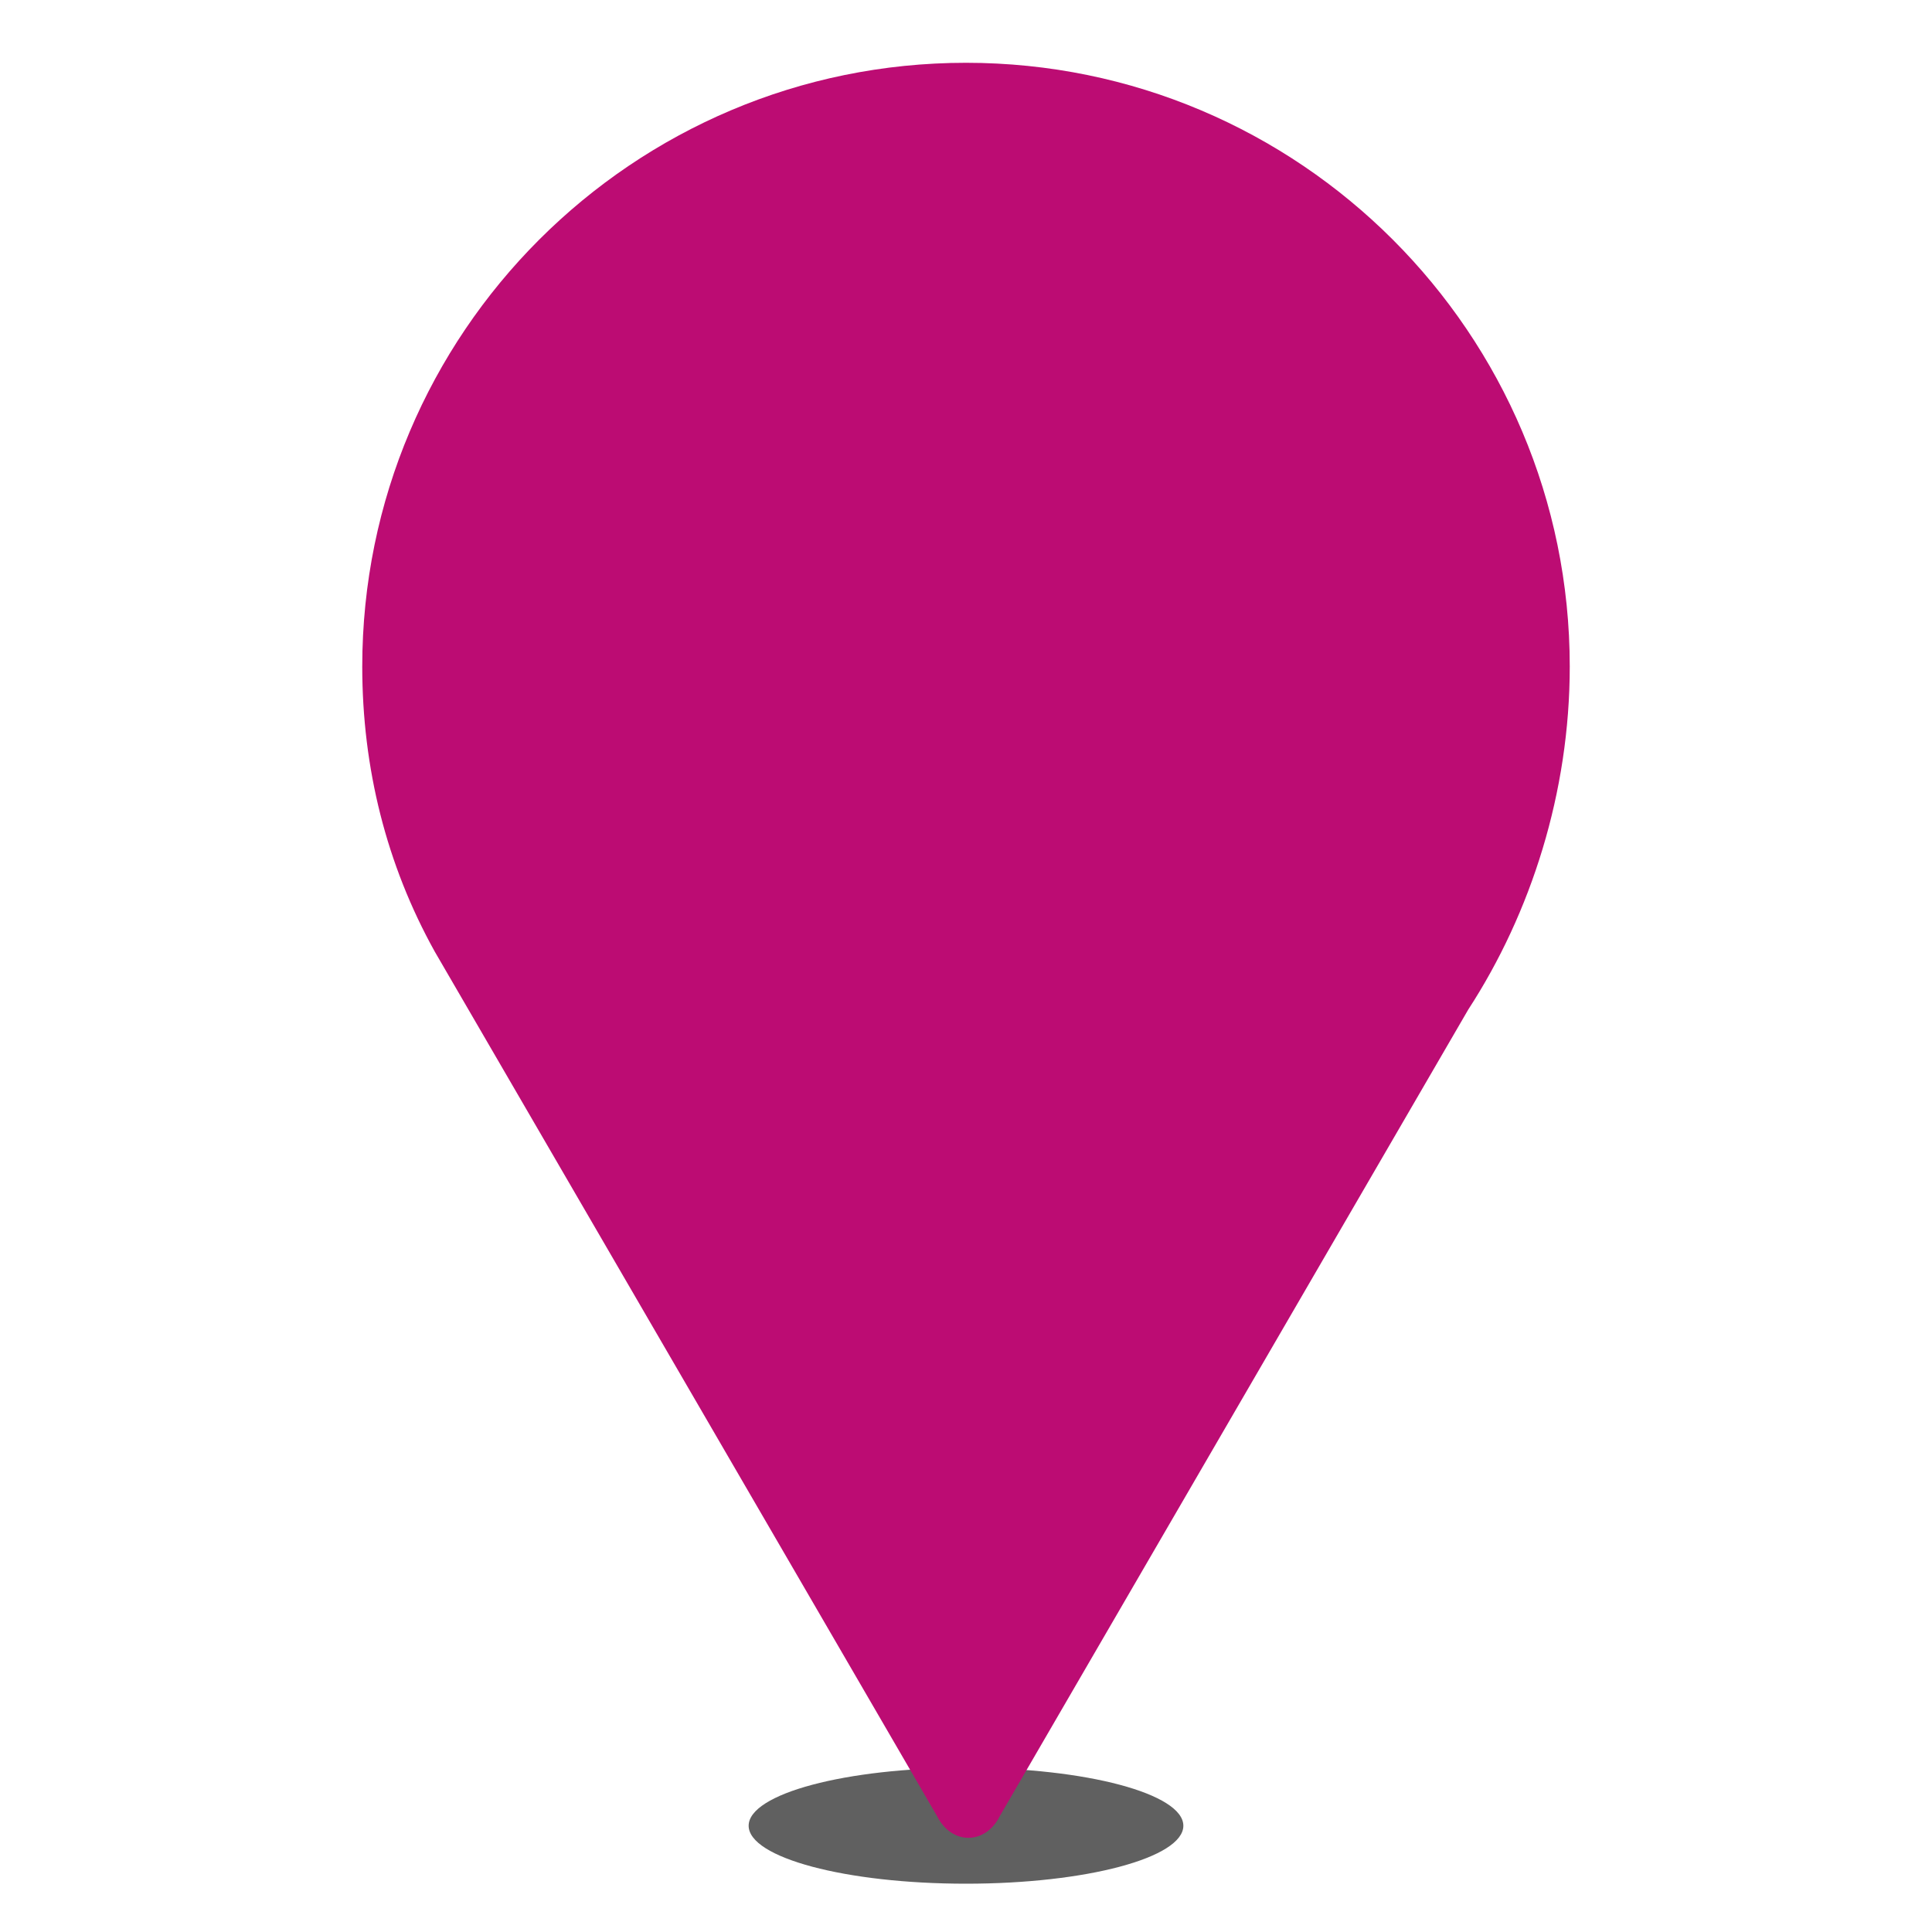 <?xml version="1.0" encoding="utf-8"?>
<!-- Generator: Adobe Illustrator 24.0.0, SVG Export Plug-In . SVG Version: 6.00 Build 0)  -->
<svg version="1.1" id="Layer_1" xmlns="http://www.w3.org/2000/svg" xmlns:xlink="http://www.w3.org/1999/xlink" x="0px" y="0px"
	 viewBox="0 0 40 40" style="enable-background:new 0 0 40 40;" xml:space="preserve">
<style type="text/css">
	.st0{fill:#606060;}
	.st1{fill:#BC0C73;}
</style>
<ellipse class="st0" cx="20" cy="37.8" rx="4.5" ry="1.2"/>
<path class="st1" d="M32.5,13.8c0-6.9-5.6-12.5-12.5-12.5S7.5,6.9,7.5,13.8c0,2.1,0.5,4.1,1.5,5.9h0l10.4,17.9c0.3,0.6,1,0.6,1.3,0
	l9.7-16.7C31.7,18.9,32.5,16.4,32.5,13.8z"/>
</svg>
